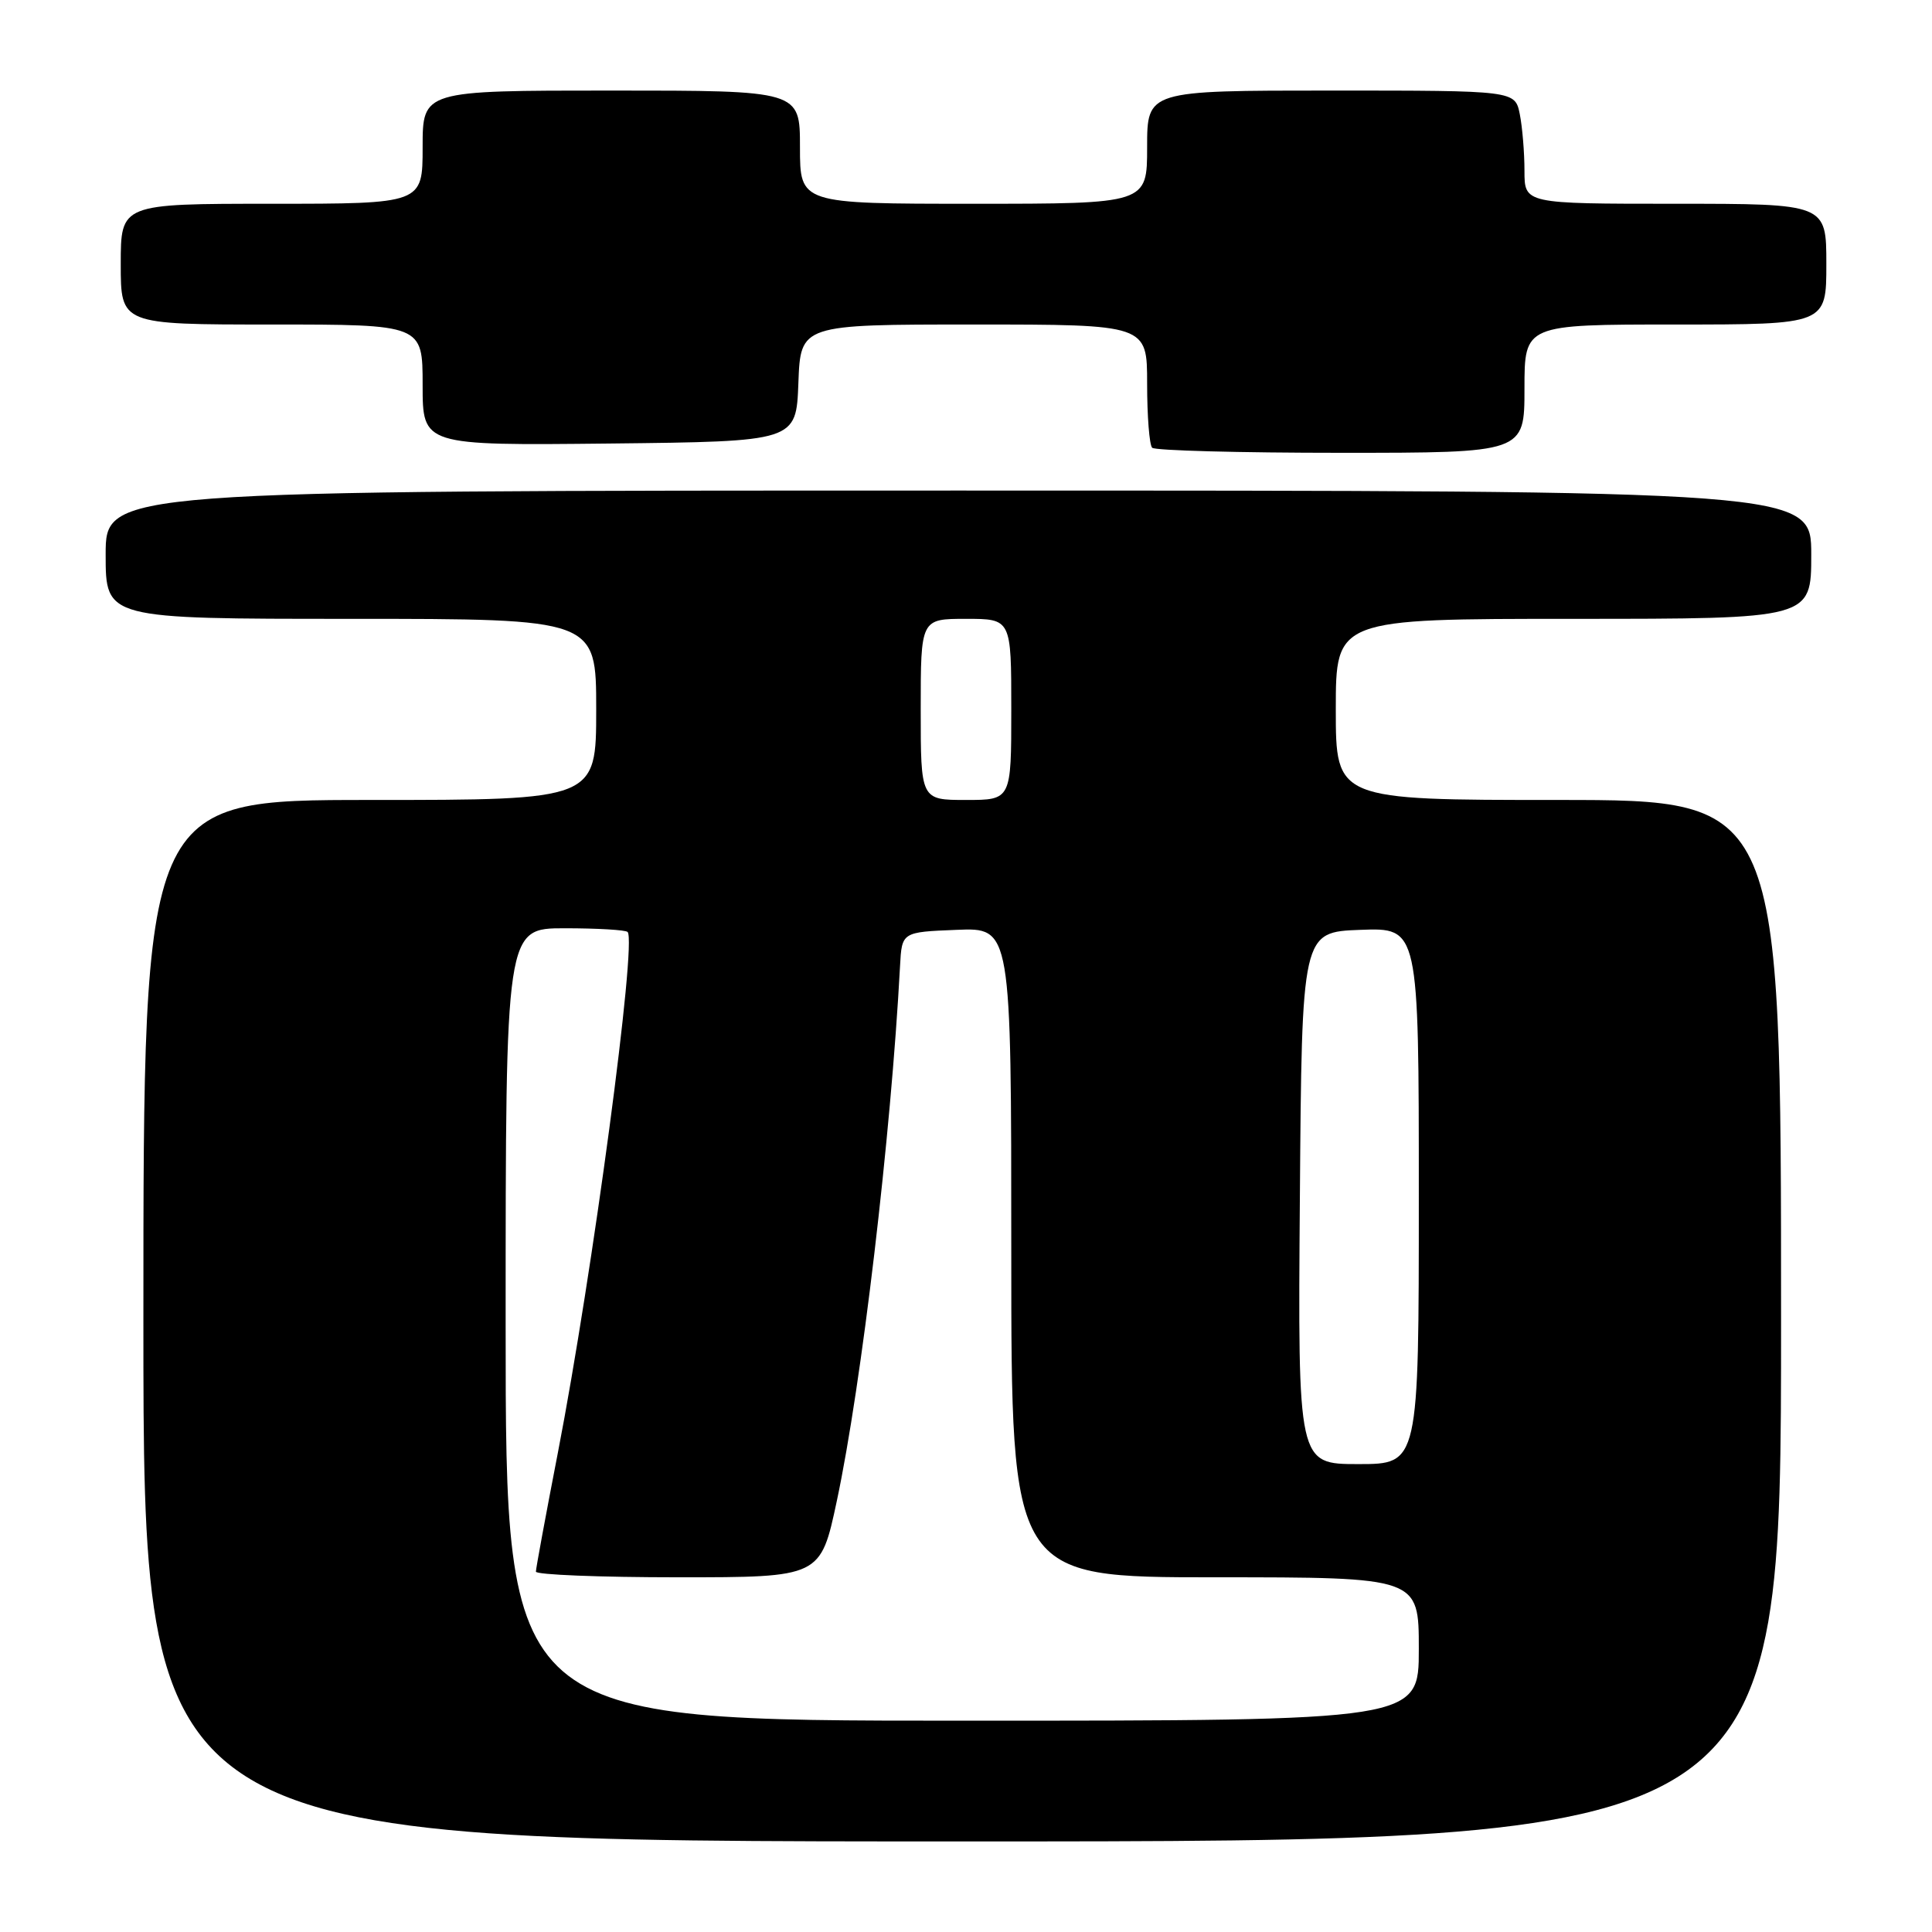 <?xml version="1.0" encoding="UTF-8" standalone="no"?>
<!DOCTYPE svg PUBLIC "-//W3C//DTD SVG 1.1//EN" "http://www.w3.org/Graphics/SVG/1.1/DTD/svg11.dtd" >
<svg xmlns="http://www.w3.org/2000/svg" xmlns:xlink="http://www.w3.org/1999/xlink" version="1.1" viewBox="0 0 256 256">
 <g >
 <path fill="currentColor"
d=" M 236.00 175.00 C 236.00 106.00 236.00 106.00 206.50 106.00 C 177.00 106.00 177.00 106.00 177.00 94.00 C 177.00 82.00 177.00 82.00 208.50 82.00 C 240.00 82.00 240.00 82.00 240.00 73.50 C 240.00 65.00 240.00 65.00 127.00 65.00 C 14.00 65.00 14.00 65.00 14.00 73.50 C 14.00 82.00 14.00 82.00 46.50 82.00 C 79.00 82.00 79.00 82.00 79.00 94.00 C 79.00 106.00 79.00 106.00 49.00 106.00 C 19.00 106.00 19.00 106.00 19.00 175.00 C 19.00 244.00 19.00 244.00 127.50 244.00 C 236.00 244.00 236.00 244.00 236.00 175.00 Z  M 202.00 51.50 C 202.00 43.00 202.00 43.00 222.00 43.00 C 242.00 43.00 242.00 43.00 242.00 35.00 C 242.00 27.00 242.00 27.00 222.00 27.00 C 202.00 27.00 202.00 27.00 202.00 22.63 C 202.00 20.22 201.72 16.84 201.38 15.13 C 200.75 12.00 200.75 12.00 176.38 12.00 C 152.00 12.00 152.00 12.00 152.00 19.50 C 152.00 27.00 152.00 27.00 129.00 27.00 C 106.00 27.00 106.00 27.00 106.00 19.50 C 106.00 12.00 106.00 12.00 81.00 12.00 C 56.00 12.00 56.00 12.00 56.00 19.50 C 56.00 27.00 56.00 27.00 36.00 27.00 C 16.00 27.00 16.00 27.00 16.00 35.00 C 16.00 43.00 16.00 43.00 36.00 43.00 C 56.00 43.00 56.00 43.00 56.00 51.02 C 56.00 59.03 56.00 59.03 80.75 58.77 C 105.50 58.50 105.50 58.50 105.79 50.75 C 106.08 43.00 106.08 43.00 129.04 43.00 C 152.00 43.00 152.00 43.00 152.00 50.83 C 152.00 55.14 152.30 58.97 152.67 59.33 C 153.03 59.70 164.28 60.00 177.67 60.00 C 202.00 60.00 202.00 60.00 202.00 51.50 Z  M 67.00 175.50 C 67.00 123.00 67.00 123.00 74.83 123.00 C 79.14 123.00 82.89 123.22 83.16 123.49 C 84.41 124.75 78.53 168.70 73.92 192.50 C 72.32 200.75 71.01 207.84 71.01 208.25 C 71.00 208.66 79.49 209.00 89.86 209.00 C 108.73 209.00 108.73 209.00 110.89 198.85 C 114.17 183.42 118.06 150.54 119.26 128.00 C 119.50 123.50 119.50 123.50 126.75 123.21 C 134.00 122.91 134.00 122.91 134.00 165.96 C 134.00 209.00 134.00 209.00 161.00 209.00 C 188.00 209.00 188.00 209.00 188.00 218.50 C 188.00 228.00 188.00 228.00 127.50 228.00 C 67.00 228.00 67.00 228.00 67.00 175.50 Z  M 172.24 158.75 C 172.50 123.50 172.50 123.50 180.25 123.21 C 188.00 122.92 188.00 122.92 188.00 158.46 C 188.00 194.00 188.00 194.00 179.99 194.00 C 171.97 194.00 171.97 194.00 172.24 158.75 Z  M 122.00 94.00 C 122.00 82.00 122.00 82.00 128.00 82.00 C 134.00 82.00 134.00 82.00 134.00 94.00 C 134.00 106.00 134.00 106.00 128.00 106.00 C 122.00 106.00 122.00 106.00 122.00 94.00 Z "/>
</g>
</svg>